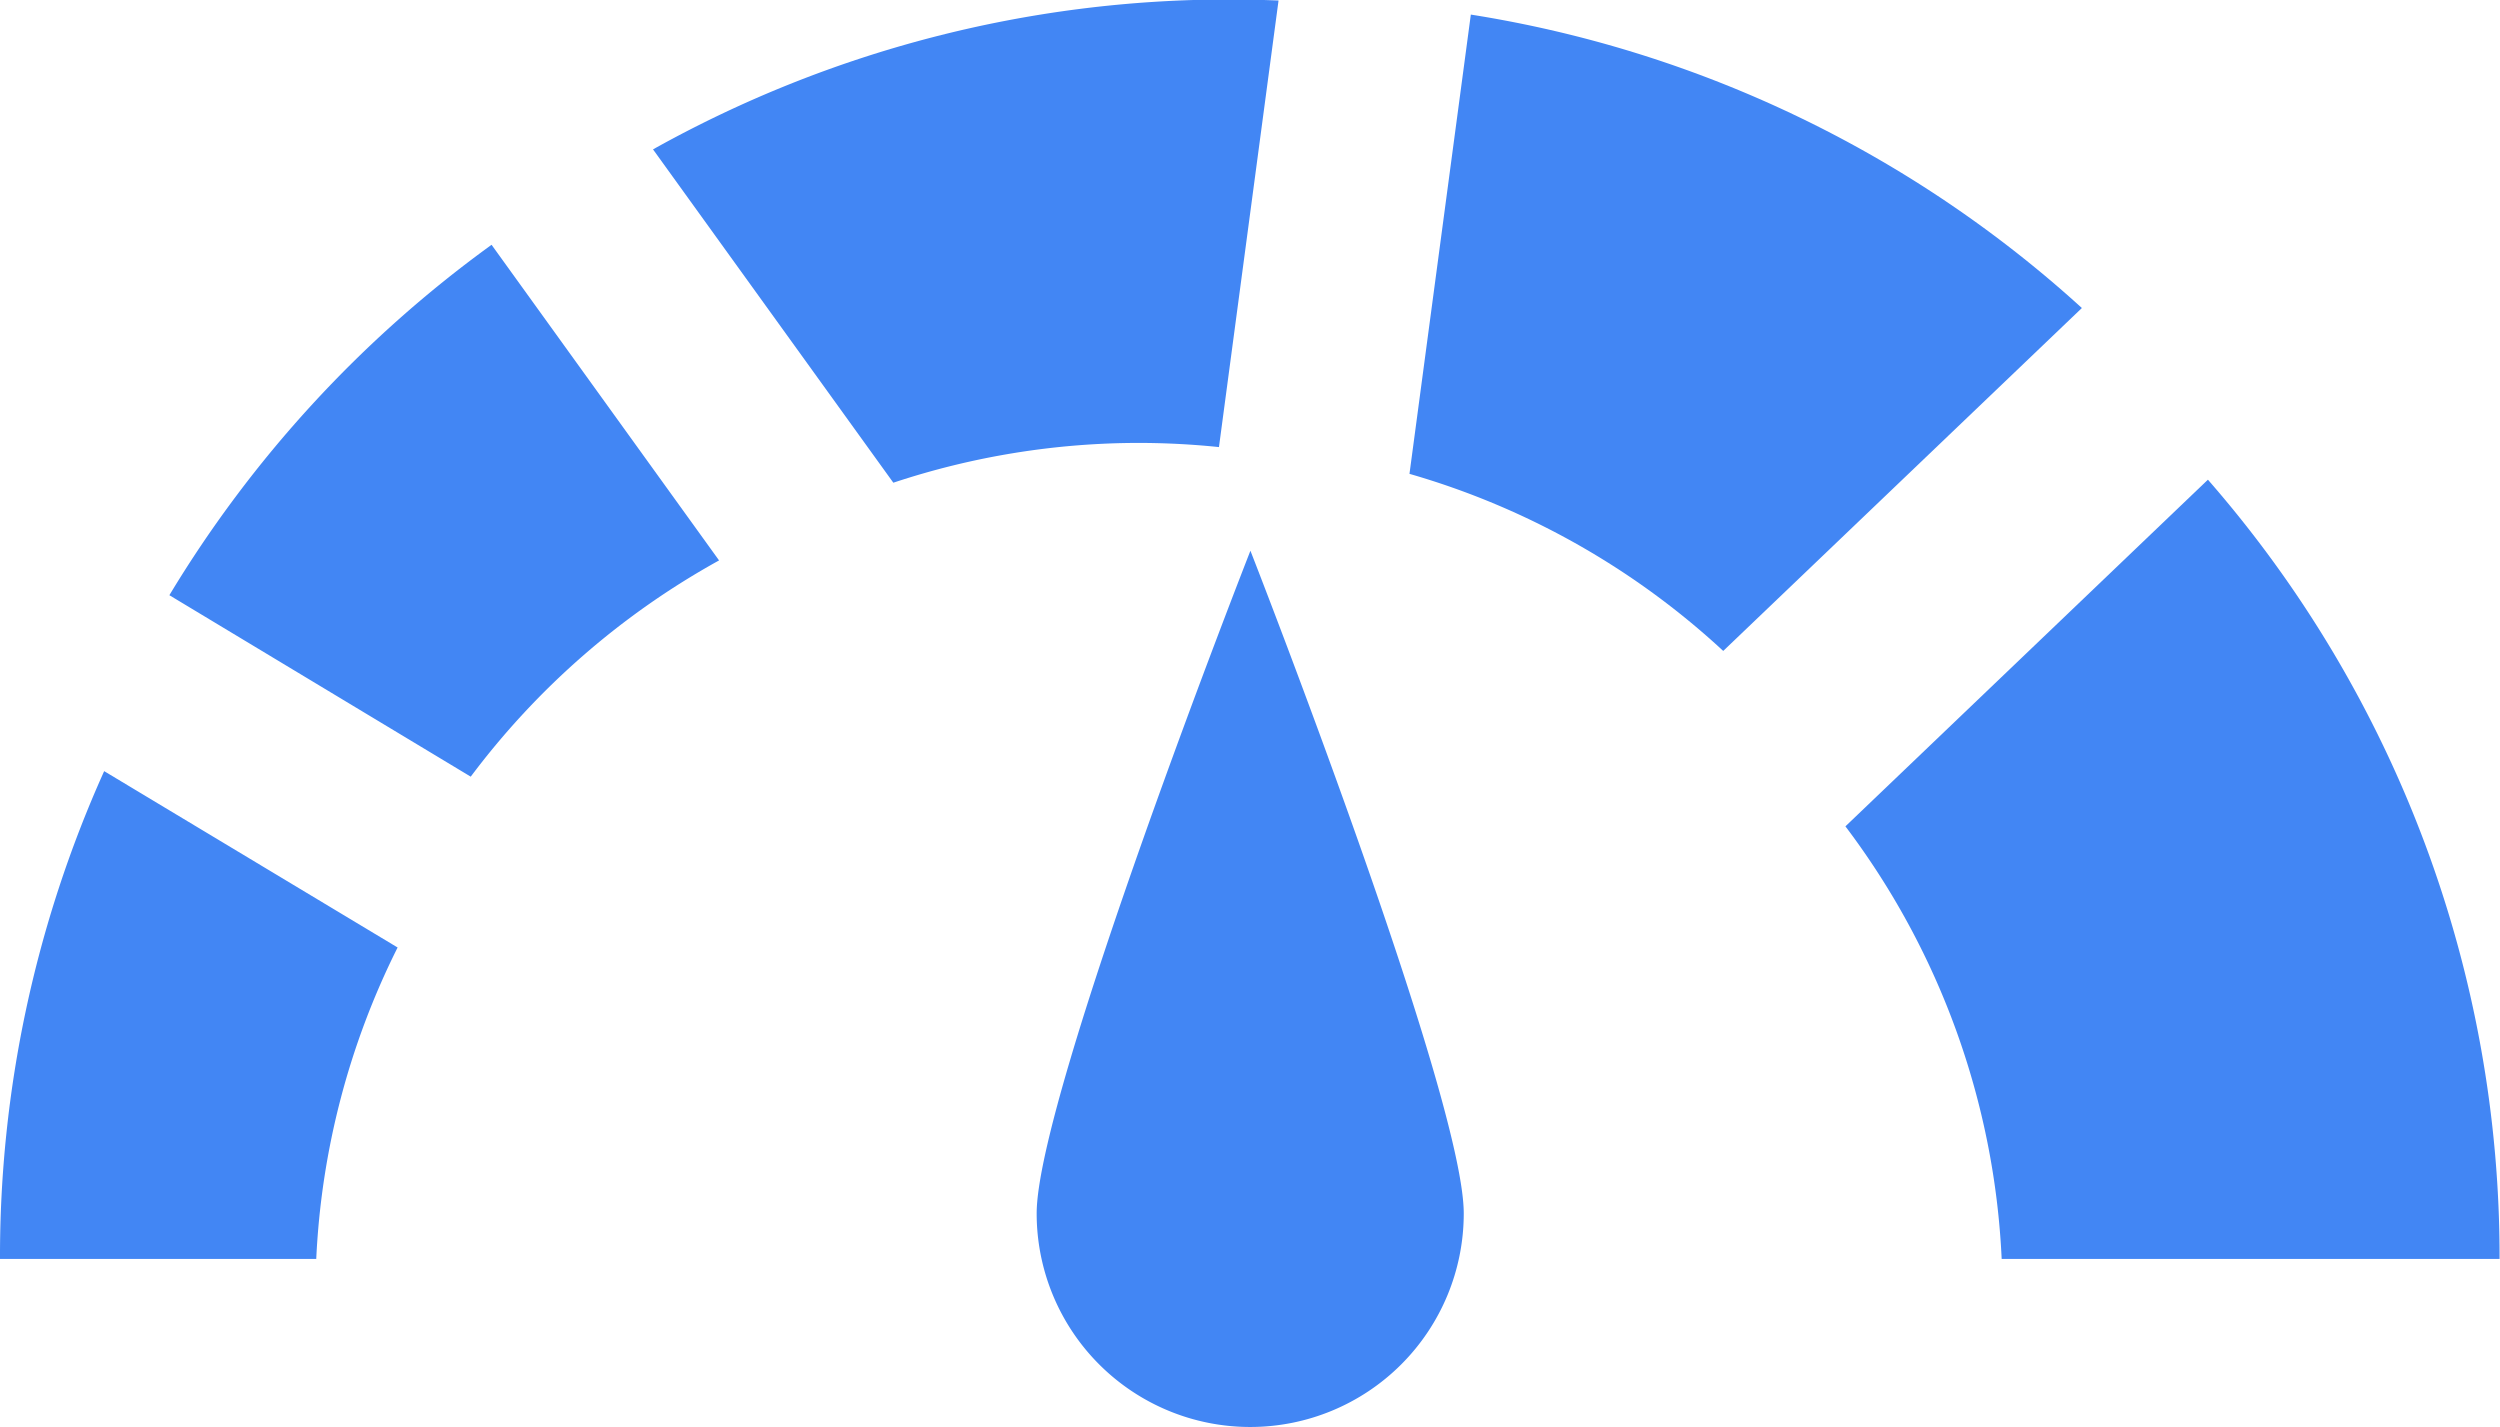 <svg xmlns="http://www.w3.org/2000/svg" width="24" height="13.696" viewBox="0 0 24 13.696">
  <g id="speedometer" transform="translate(0 -109.908)">
    <path id="Path_406" data-name="Path 406" d="M0,265.338H3.036a7.45,7.45,0,0,1,.781-2.99L1,260.655a11.349,11.349,0,0,0-1,4.683Z" transform="translate(0 -143.344)" fill="#4286f4"/>
    <path id="Path_407" data-name="Path 407" d="M283.565,113.059l-.589,4.409a7.48,7.48,0,0,1,3.012,1.7l3.443-3.292A11.351,11.351,0,0,0,283.565,113.059Z" transform="translate(-269.445 -3.011)" fill="#4286f4"/>
    <path id="Path_408" data-name="Path 408" d="M36.539,161.79l2.893,1.742a7.527,7.527,0,0,1,2.384-2.076l-2.184-3.03A11.448,11.448,0,0,0,36.539,161.79Z" transform="translate(-34.913 -46.168)" fill="#4286f4"/>
    <path id="Path_409" data-name="Path 409" d="M374.3,197.776l-3.48,3.328a7.455,7.455,0,0,1,1.5,4.153H377.1a11.346,11.346,0,0,0-2.8-7.481Z" transform="translate(-353.104 -83.263)" fill="#4286f4"/>
    <path id="Path_410" data-name="Path 410" d="M136.805,114.2l.572-4.287c-.153-.006-.306-.01-.46-.01a11.338,11.338,0,0,0-5.545,1.439l2.307,3.2a7.484,7.484,0,0,1,2.367-.382A7.572,7.572,0,0,1,136.805,114.2Z" transform="translate(-125.103 0)" fill="#4286f4"/>
    <path id="Path_411" data-name="Path 411" d="M209.981,219.448a2.048,2.048,0,1,0,4.1,0c0-1.131-2.048-6.362-2.048-6.362S209.981,218.317,209.981,219.448Z" transform="translate(-200.029 -97.891)" fill="#4286f4"/>
  </g>
</svg>
